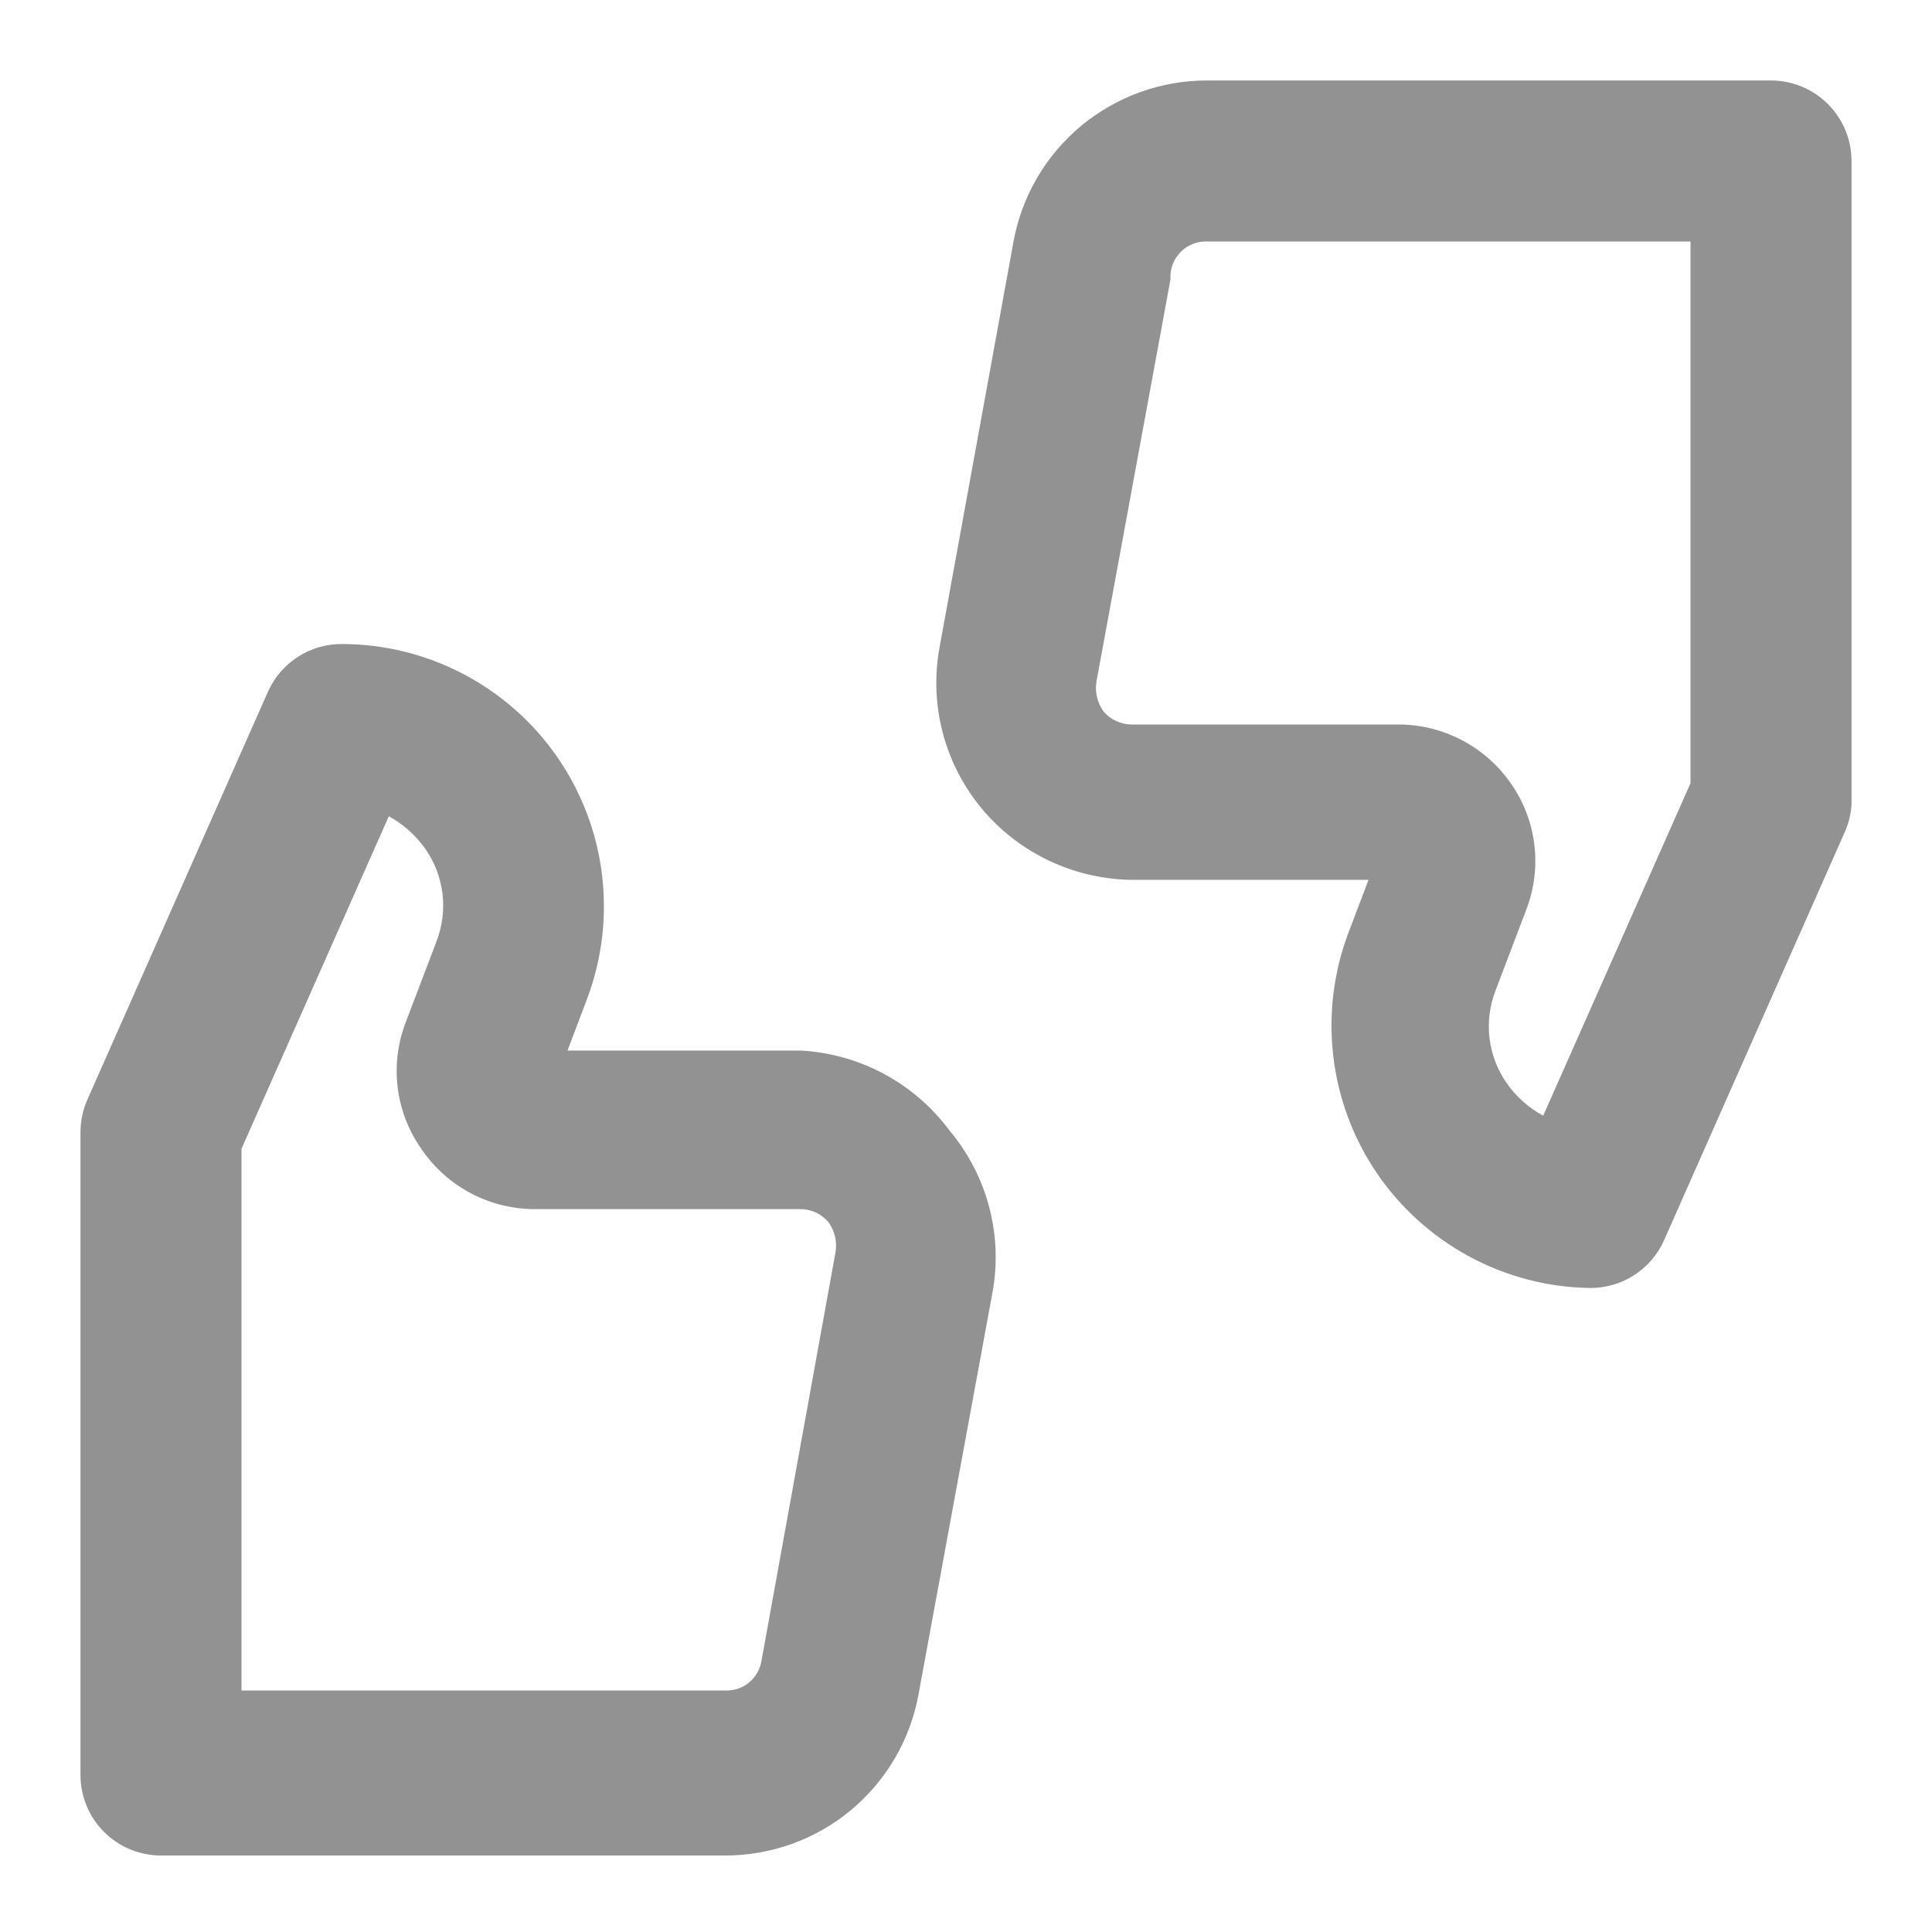 <svg preserveAspectRatio="none" viewBox="0 0 32 32" fill="none" xmlns="http://www.w3.org/2000/svg">
    <path
        d="M29.333 1.333H20C19.237 1.33 18.497 1.596 17.909 2.083C17.322 2.571 16.924 3.249 16.787 4L15.56 10.733C15.475 11.203 15.495 11.684 15.617 12.145C15.739 12.606 15.961 13.034 16.267 13.4C16.574 13.766 16.958 14.06 17.391 14.263C17.824 14.465 18.295 14.571 18.773 14.573H22.667L22.333 15.453C22.087 16.106 22.002 16.808 22.084 17.5C22.166 18.193 22.414 18.855 22.806 19.432C23.199 20.009 23.724 20.482 24.338 20.813C24.952 21.144 25.636 21.323 26.333 21.333C26.592 21.335 26.846 21.262 27.064 21.122C27.282 20.983 27.454 20.783 27.56 20.547L30.547 13.8C30.615 13.653 30.655 13.495 30.667 13.333V2.667C30.667 2.313 30.526 1.974 30.276 1.724C30.026 1.474 29.687 1.333 29.333 1.333ZM28 12.973L25.56 18.48C25.322 18.35 25.117 18.168 24.96 17.947C24.803 17.725 24.704 17.467 24.671 17.197C24.639 16.927 24.674 16.653 24.773 16.4L25.28 15.067C25.413 14.721 25.459 14.347 25.412 13.98C25.366 13.612 25.229 13.262 25.013 12.96C24.801 12.659 24.519 12.415 24.192 12.248C23.864 12.081 23.501 11.995 23.133 12H18.747C18.658 12 18.57 11.981 18.49 11.944C18.409 11.908 18.338 11.854 18.28 11.787C18.177 11.645 18.133 11.467 18.16 11.293L19.387 4.627C19.381 4.544 19.393 4.461 19.421 4.383C19.45 4.306 19.495 4.235 19.553 4.176C19.611 4.116 19.68 4.07 19.758 4.04C19.835 4.01 19.917 3.996 20 4H28V12.973ZM13.253 17.4H9.4L9.733 16.52C9.976 15.864 10.056 15.159 9.968 14.464C9.88 13.77 9.625 13.108 9.226 12.533C8.827 11.959 8.295 11.489 7.675 11.164C7.055 10.839 6.366 10.668 5.667 10.667C5.408 10.665 5.154 10.738 4.936 10.878C4.719 11.017 4.546 11.217 4.44 11.453L1.453 18.2C1.377 18.368 1.336 18.549 1.333 18.733V29.4C1.333 29.754 1.474 30.093 1.724 30.343C1.974 30.593 2.313 30.733 2.667 30.733H12C12.763 30.736 13.504 30.471 14.091 29.984C14.678 29.496 15.076 28.817 15.213 28.067L16.44 21.4C16.525 20.931 16.505 20.449 16.383 19.988C16.261 19.527 16.039 19.099 15.733 18.733C15.444 18.342 15.072 18.019 14.643 17.788C14.214 17.558 13.74 17.425 13.253 17.4ZM12.613 27.507C12.59 27.65 12.515 27.78 12.402 27.872C12.288 27.963 12.145 28.008 12 28H4V19.027L6.44 13.52C6.678 13.65 6.883 13.832 7.04 14.053C7.197 14.275 7.296 14.533 7.329 14.803C7.361 15.073 7.326 15.347 7.227 15.6L6.72 16.933C6.587 17.279 6.541 17.653 6.588 18.02C6.634 18.388 6.771 18.738 6.987 19.04C7.196 19.346 7.476 19.595 7.804 19.767C8.132 19.939 8.497 20.028 8.867 20.027H13.253C13.342 20.026 13.43 20.045 13.51 20.082C13.591 20.119 13.662 20.173 13.72 20.24C13.823 20.382 13.867 20.559 13.84 20.733L12.613 27.507Z"
        fill="#929292"></path>
</svg>
